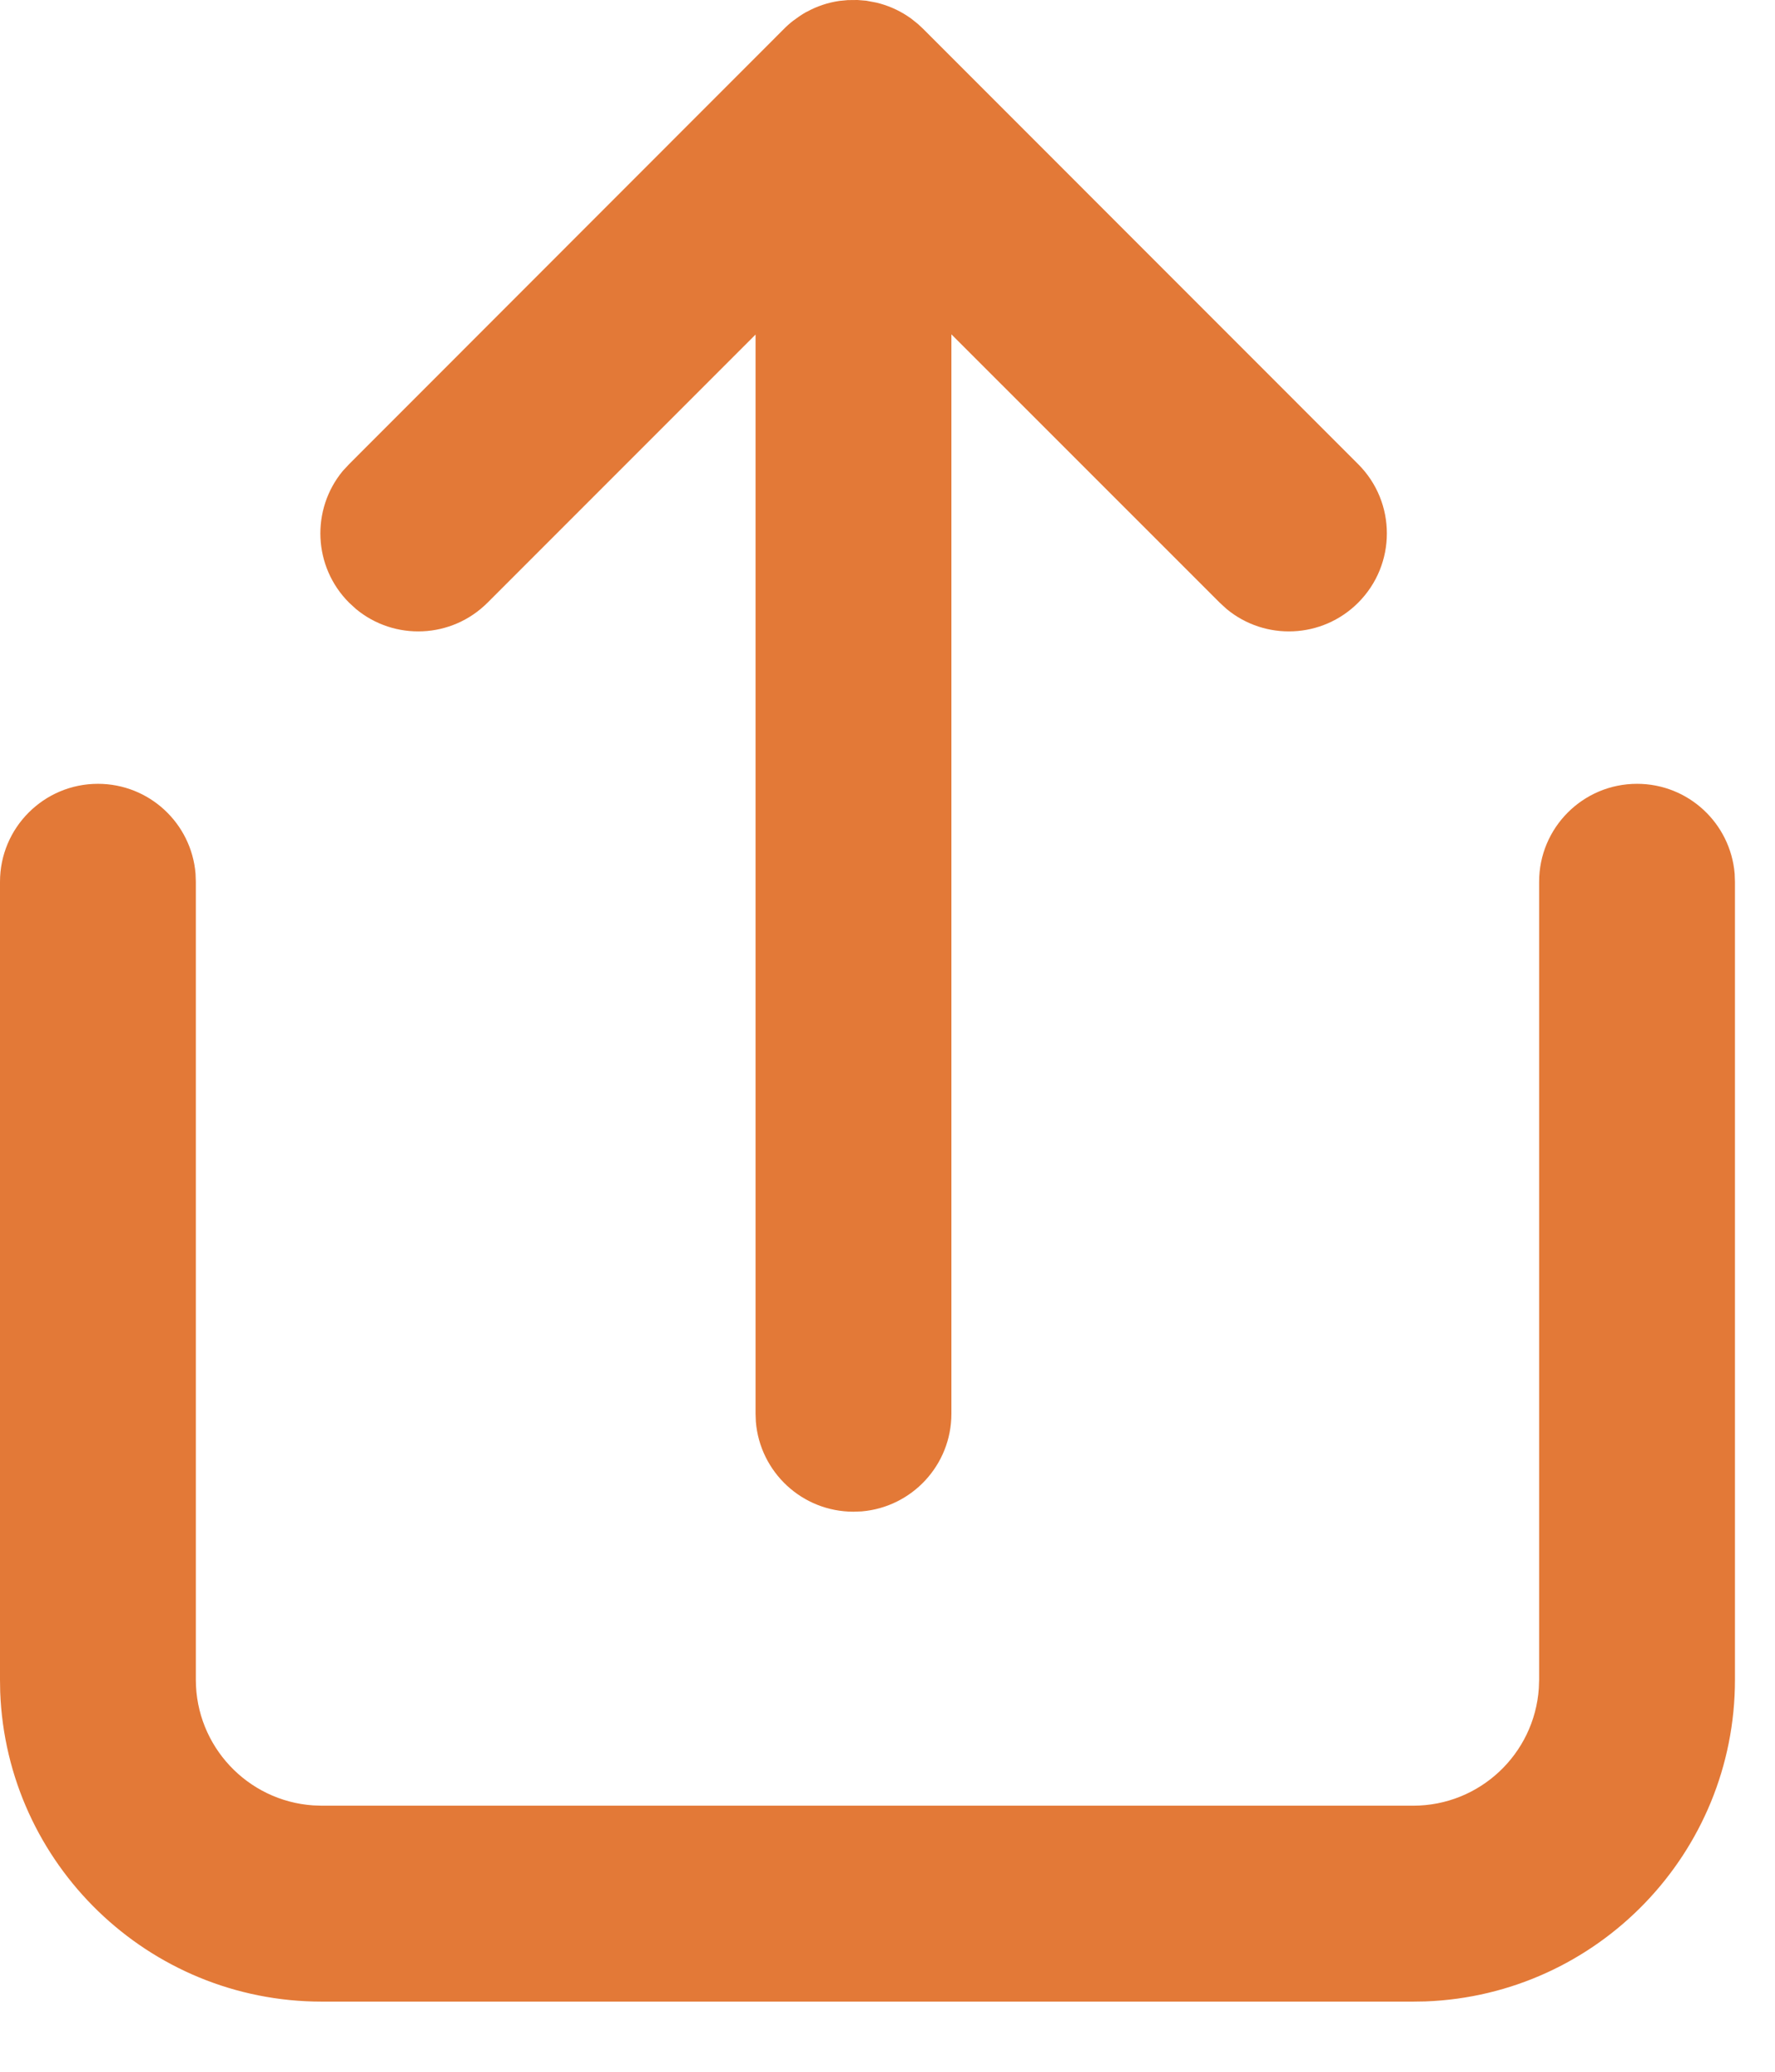 <svg width="18" height="21" viewBox="0 0 18 21" fill="none" xmlns="http://www.w3.org/2000/svg">
<path d="M16.601 7.945C17.122 7.945 17.549 8.346 17.591 8.857L17.594 8.938V17.026C17.594 18.786 16.2 20.221 14.456 20.287L14.331 20.289H3.263C1.503 20.289 0.068 18.895 0.002 17.151L0 17.026V8.938C0 8.39 0.445 7.945 0.993 7.945C1.514 7.945 1.942 8.346 1.983 8.857L1.986 8.938V17.026C1.986 17.701 2.511 18.255 3.176 18.3L3.263 18.303H14.331C15.007 18.303 15.56 17.778 15.605 17.113L15.608 17.026V8.938C15.608 8.39 16.052 7.945 16.601 7.945ZM8.513 0.009L8.597 0.001L8.696 0L8.784 0.007L8.885 0.026L8.924 0.036C9.035 0.067 9.141 0.117 9.238 0.187L9.306 0.241L9.359 0.29L13.773 4.705C14.161 5.092 14.161 5.721 13.773 6.109C13.408 6.474 12.83 6.496 12.44 6.174L12.369 6.109L9.648 3.389V14.33C9.648 14.851 9.247 15.278 8.737 15.32L8.655 15.323C8.134 15.323 7.707 14.922 7.665 14.411L7.662 14.33V3.391L4.944 6.109C4.579 6.474 4.001 6.496 3.611 6.174L3.54 6.109C3.175 5.744 3.153 5.166 3.475 4.775L3.54 4.705L7.939 0.304C7.971 0.271 8.005 0.24 8.041 0.212L8.105 0.166C8.127 0.151 8.149 0.137 8.172 0.124L8.183 0.119C8.283 0.064 8.395 0.026 8.513 0.009Z" fill="#E37937"/>
</svg>
